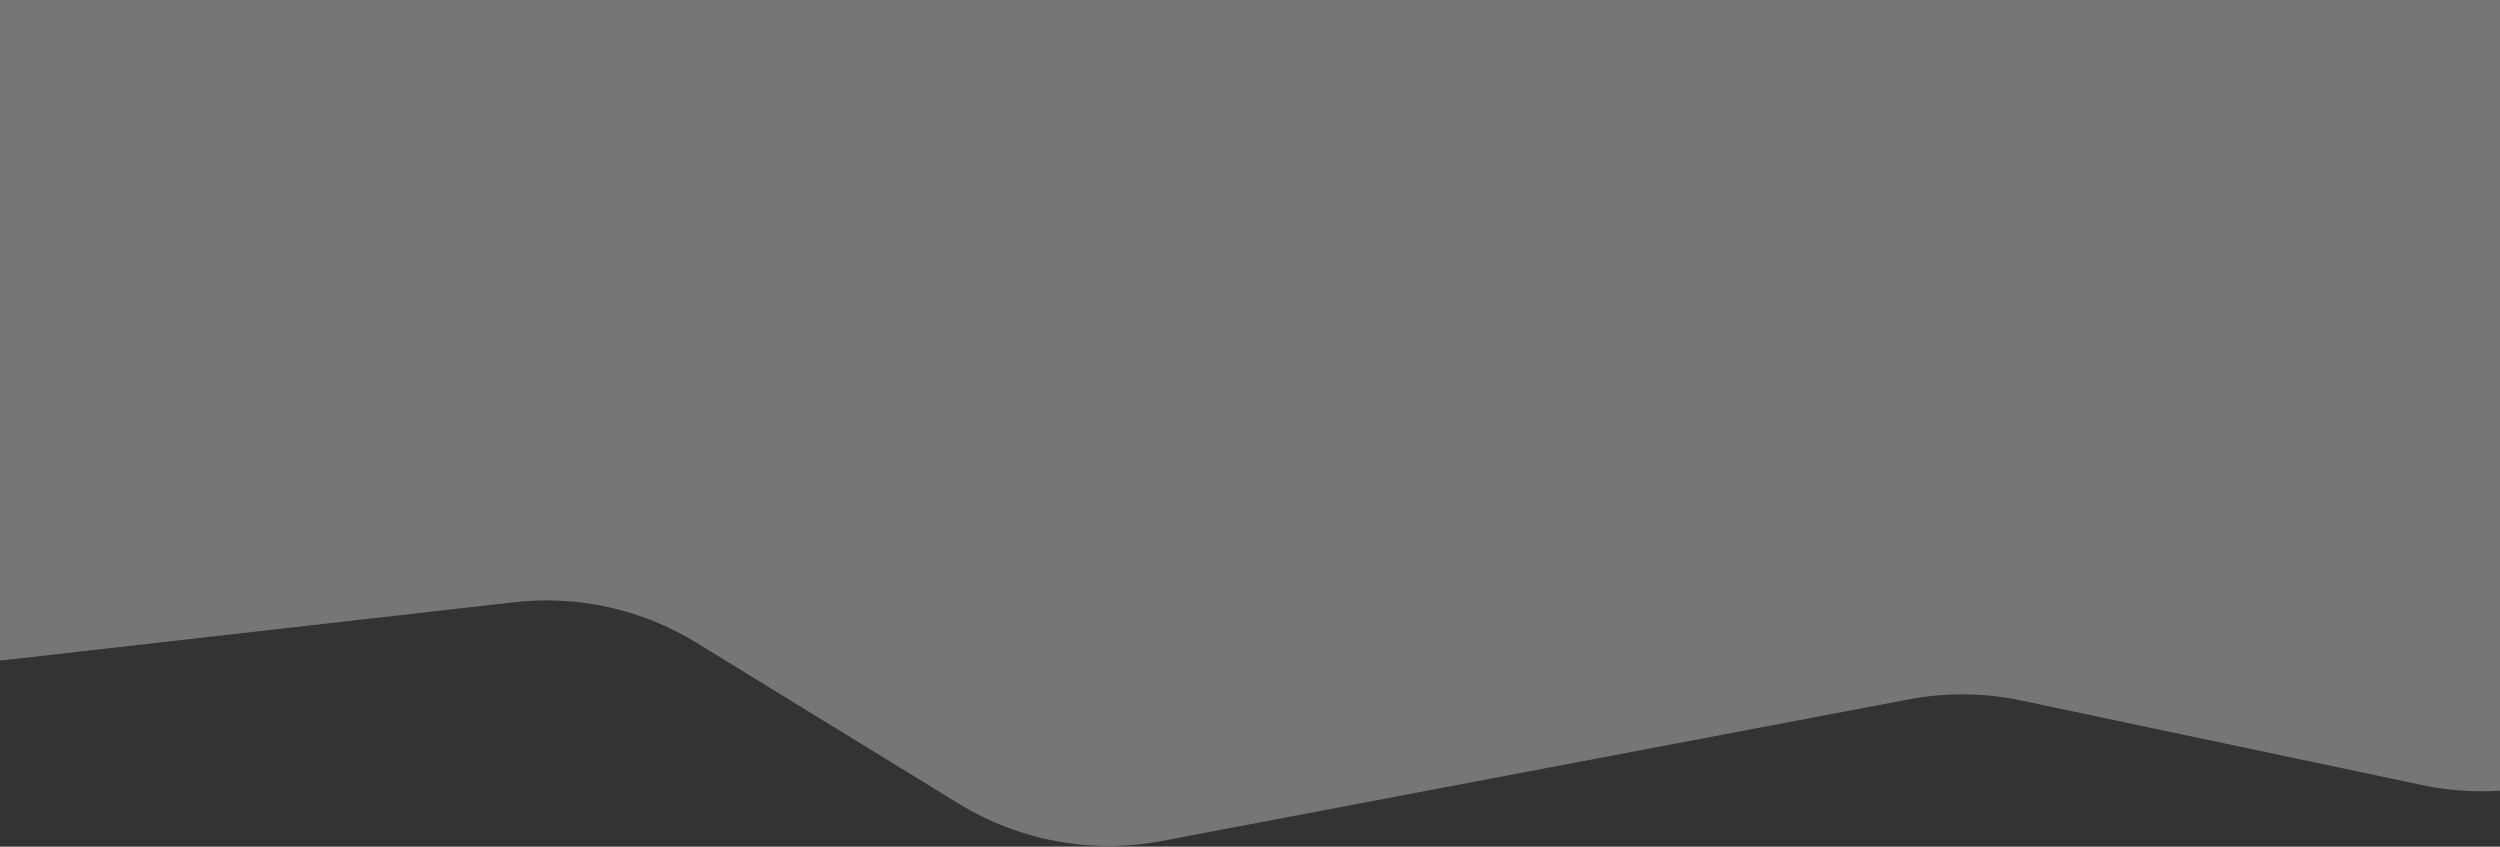 <svg width="375" height="127" viewBox="0 0 375 127" fill="none" xmlns="http://www.w3.org/2000/svg">
<rect x="0" y="0" width="375" height="127" fill="#333333" stroke="none"/>
<path d="M-15.014 100.798C-58.537 105.742 -80.722 50.051 -45.721 23.714L-10.954 -2.448C-5.98 -6.191 -0.254 -8.809 5.83 -10.122L288.067 -71.031C303.288 -74.316 319.096 -69.115 329.393 -57.435L411.442 35.633C423.817 49.67 425.693 70.099 416.081 86.155L409.123 97.778C399.696 113.526 381.313 121.555 363.354 117.766L303.202 105.079C297.641 103.906 291.902 103.847 286.319 104.905L174.297 126.14C163.789 128.132 152.916 126.137 143.801 120.544L104.463 96.407C96.282 91.387 86.658 89.249 77.122 90.332L-15.014 100.798Z" fill="white" fill-opacity="0.33"/>
</svg>
